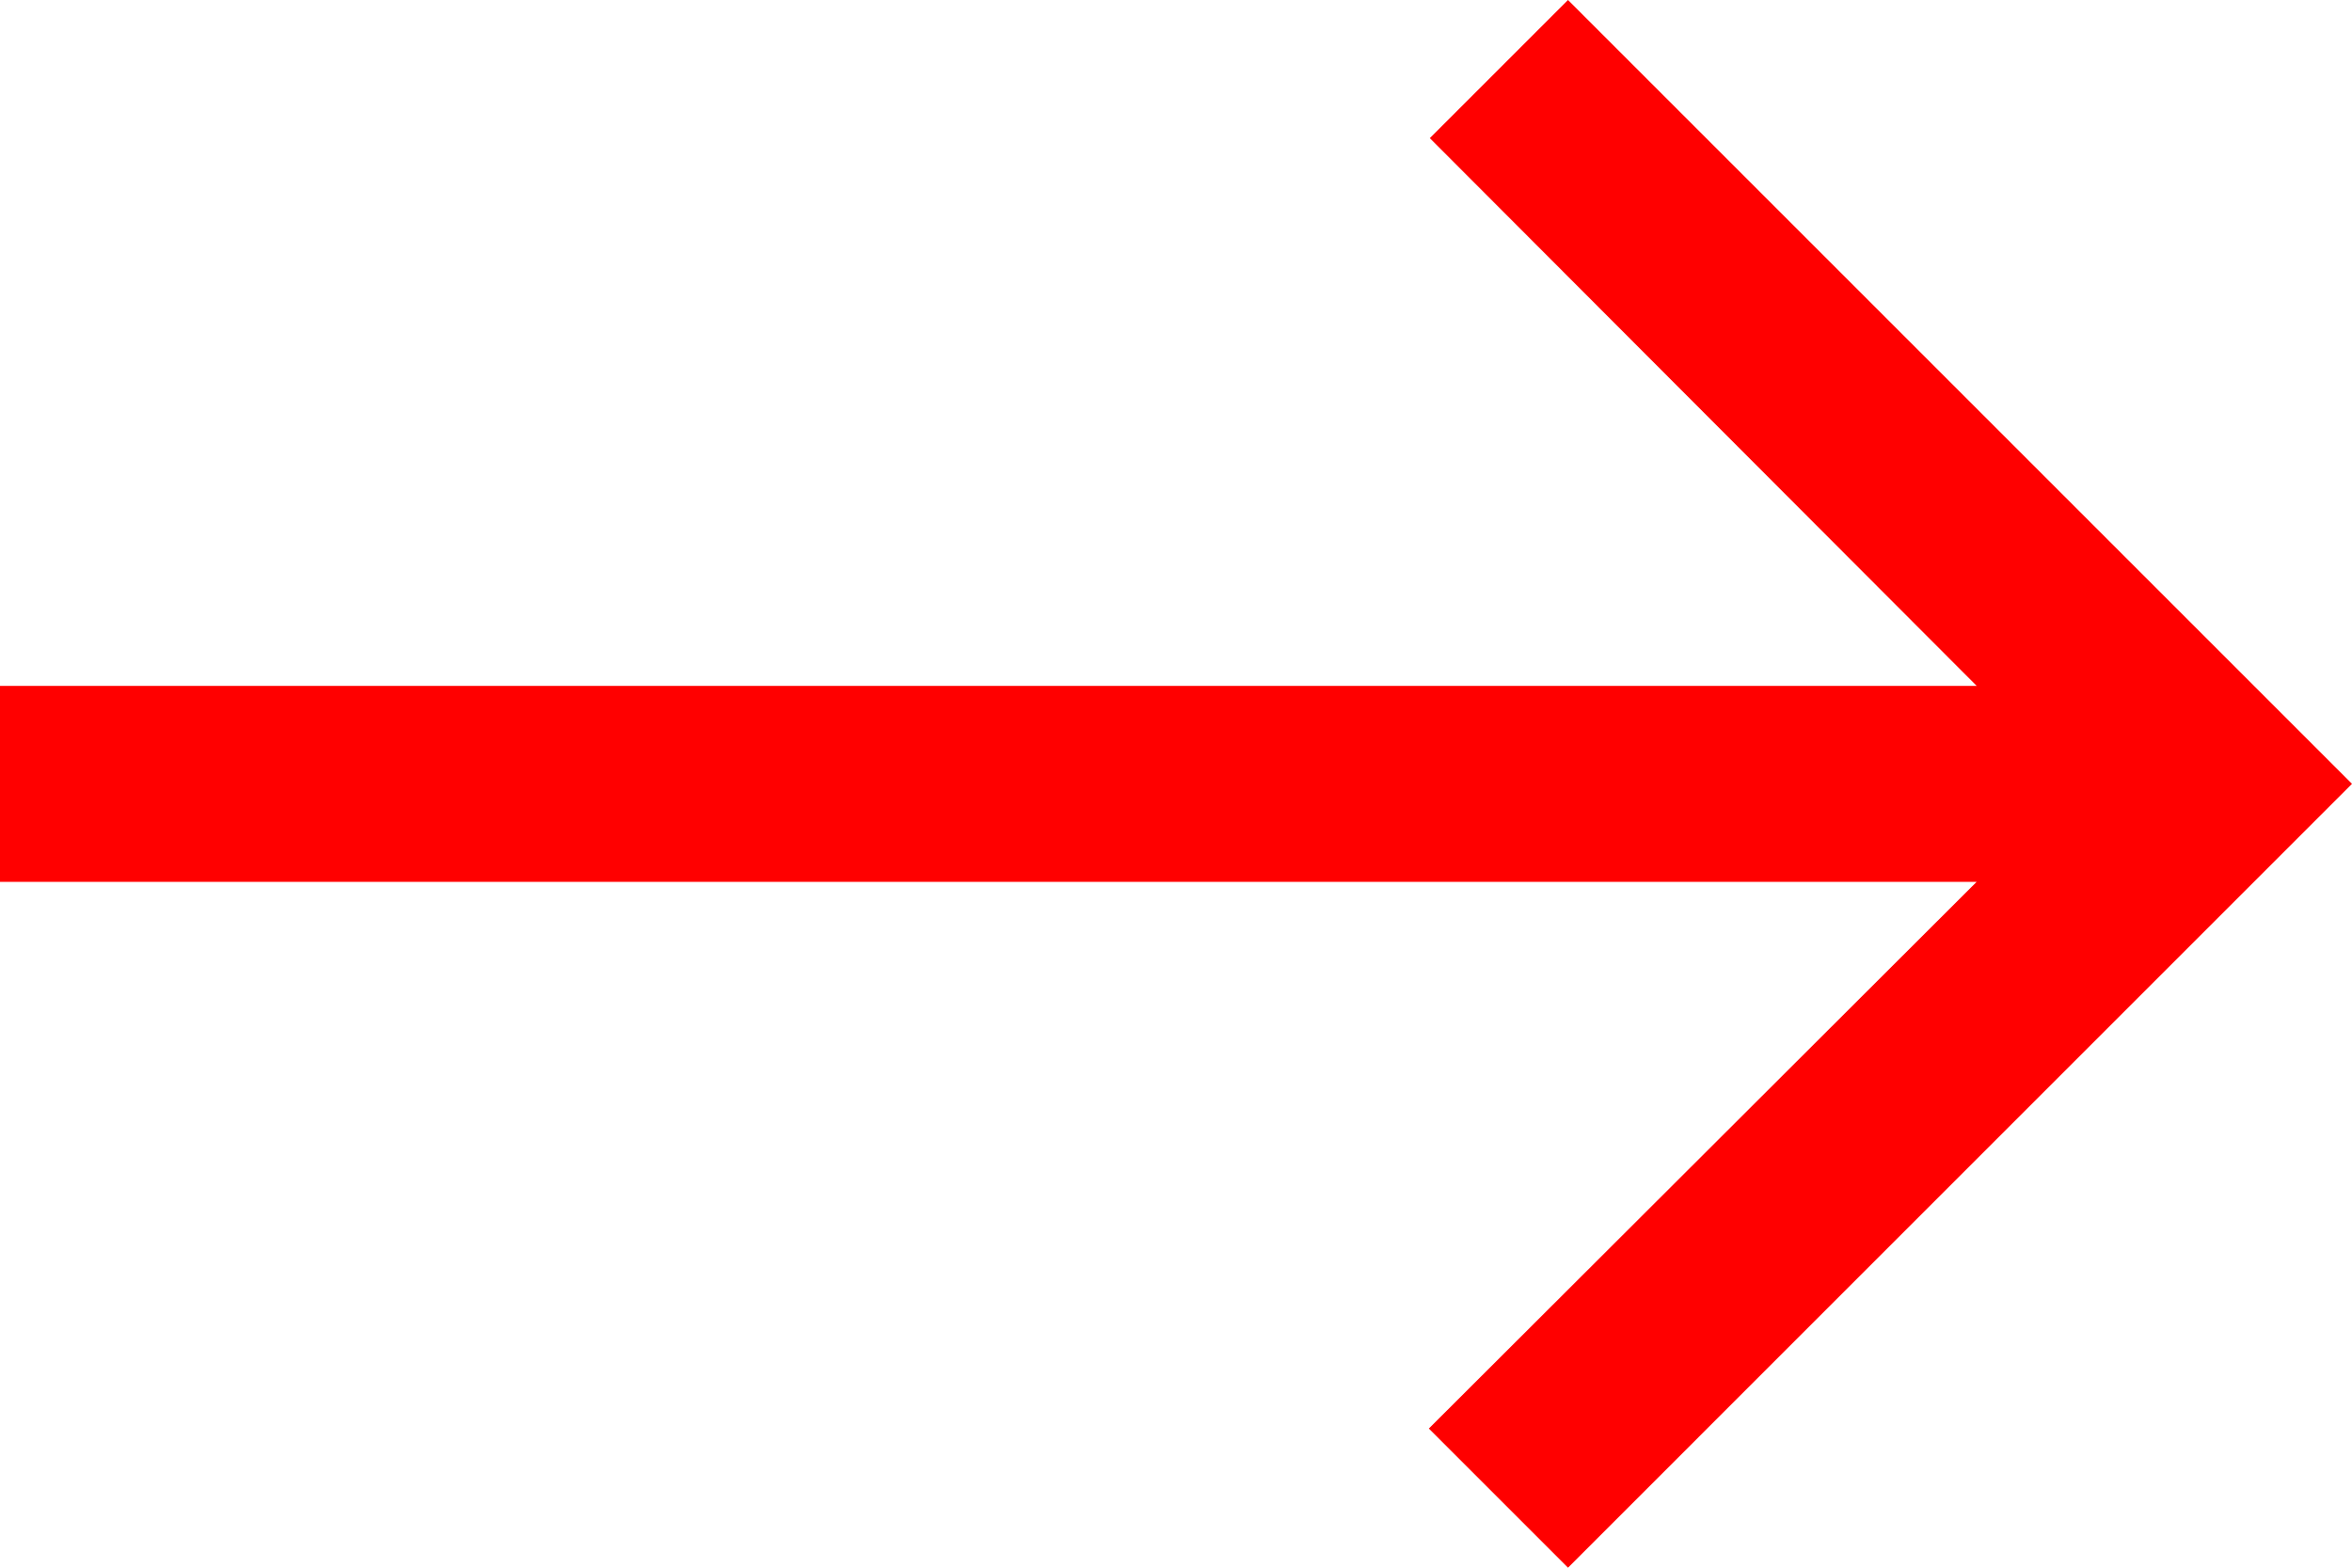 <svg width="24" height="16" viewBox="0 0 24 16" fill="red" xmlns="http://www.w3.org/2000/svg">
<path fill-rule="evenodd" d="M16 -6.99382e-07L14.59 1.41L20.17 7L-3.93402e-07 7L-3.0598e-07 9L20.17 9L14.58 14.58L16 16L24 8L16 -6.99382e-07Z" />
</svg>

